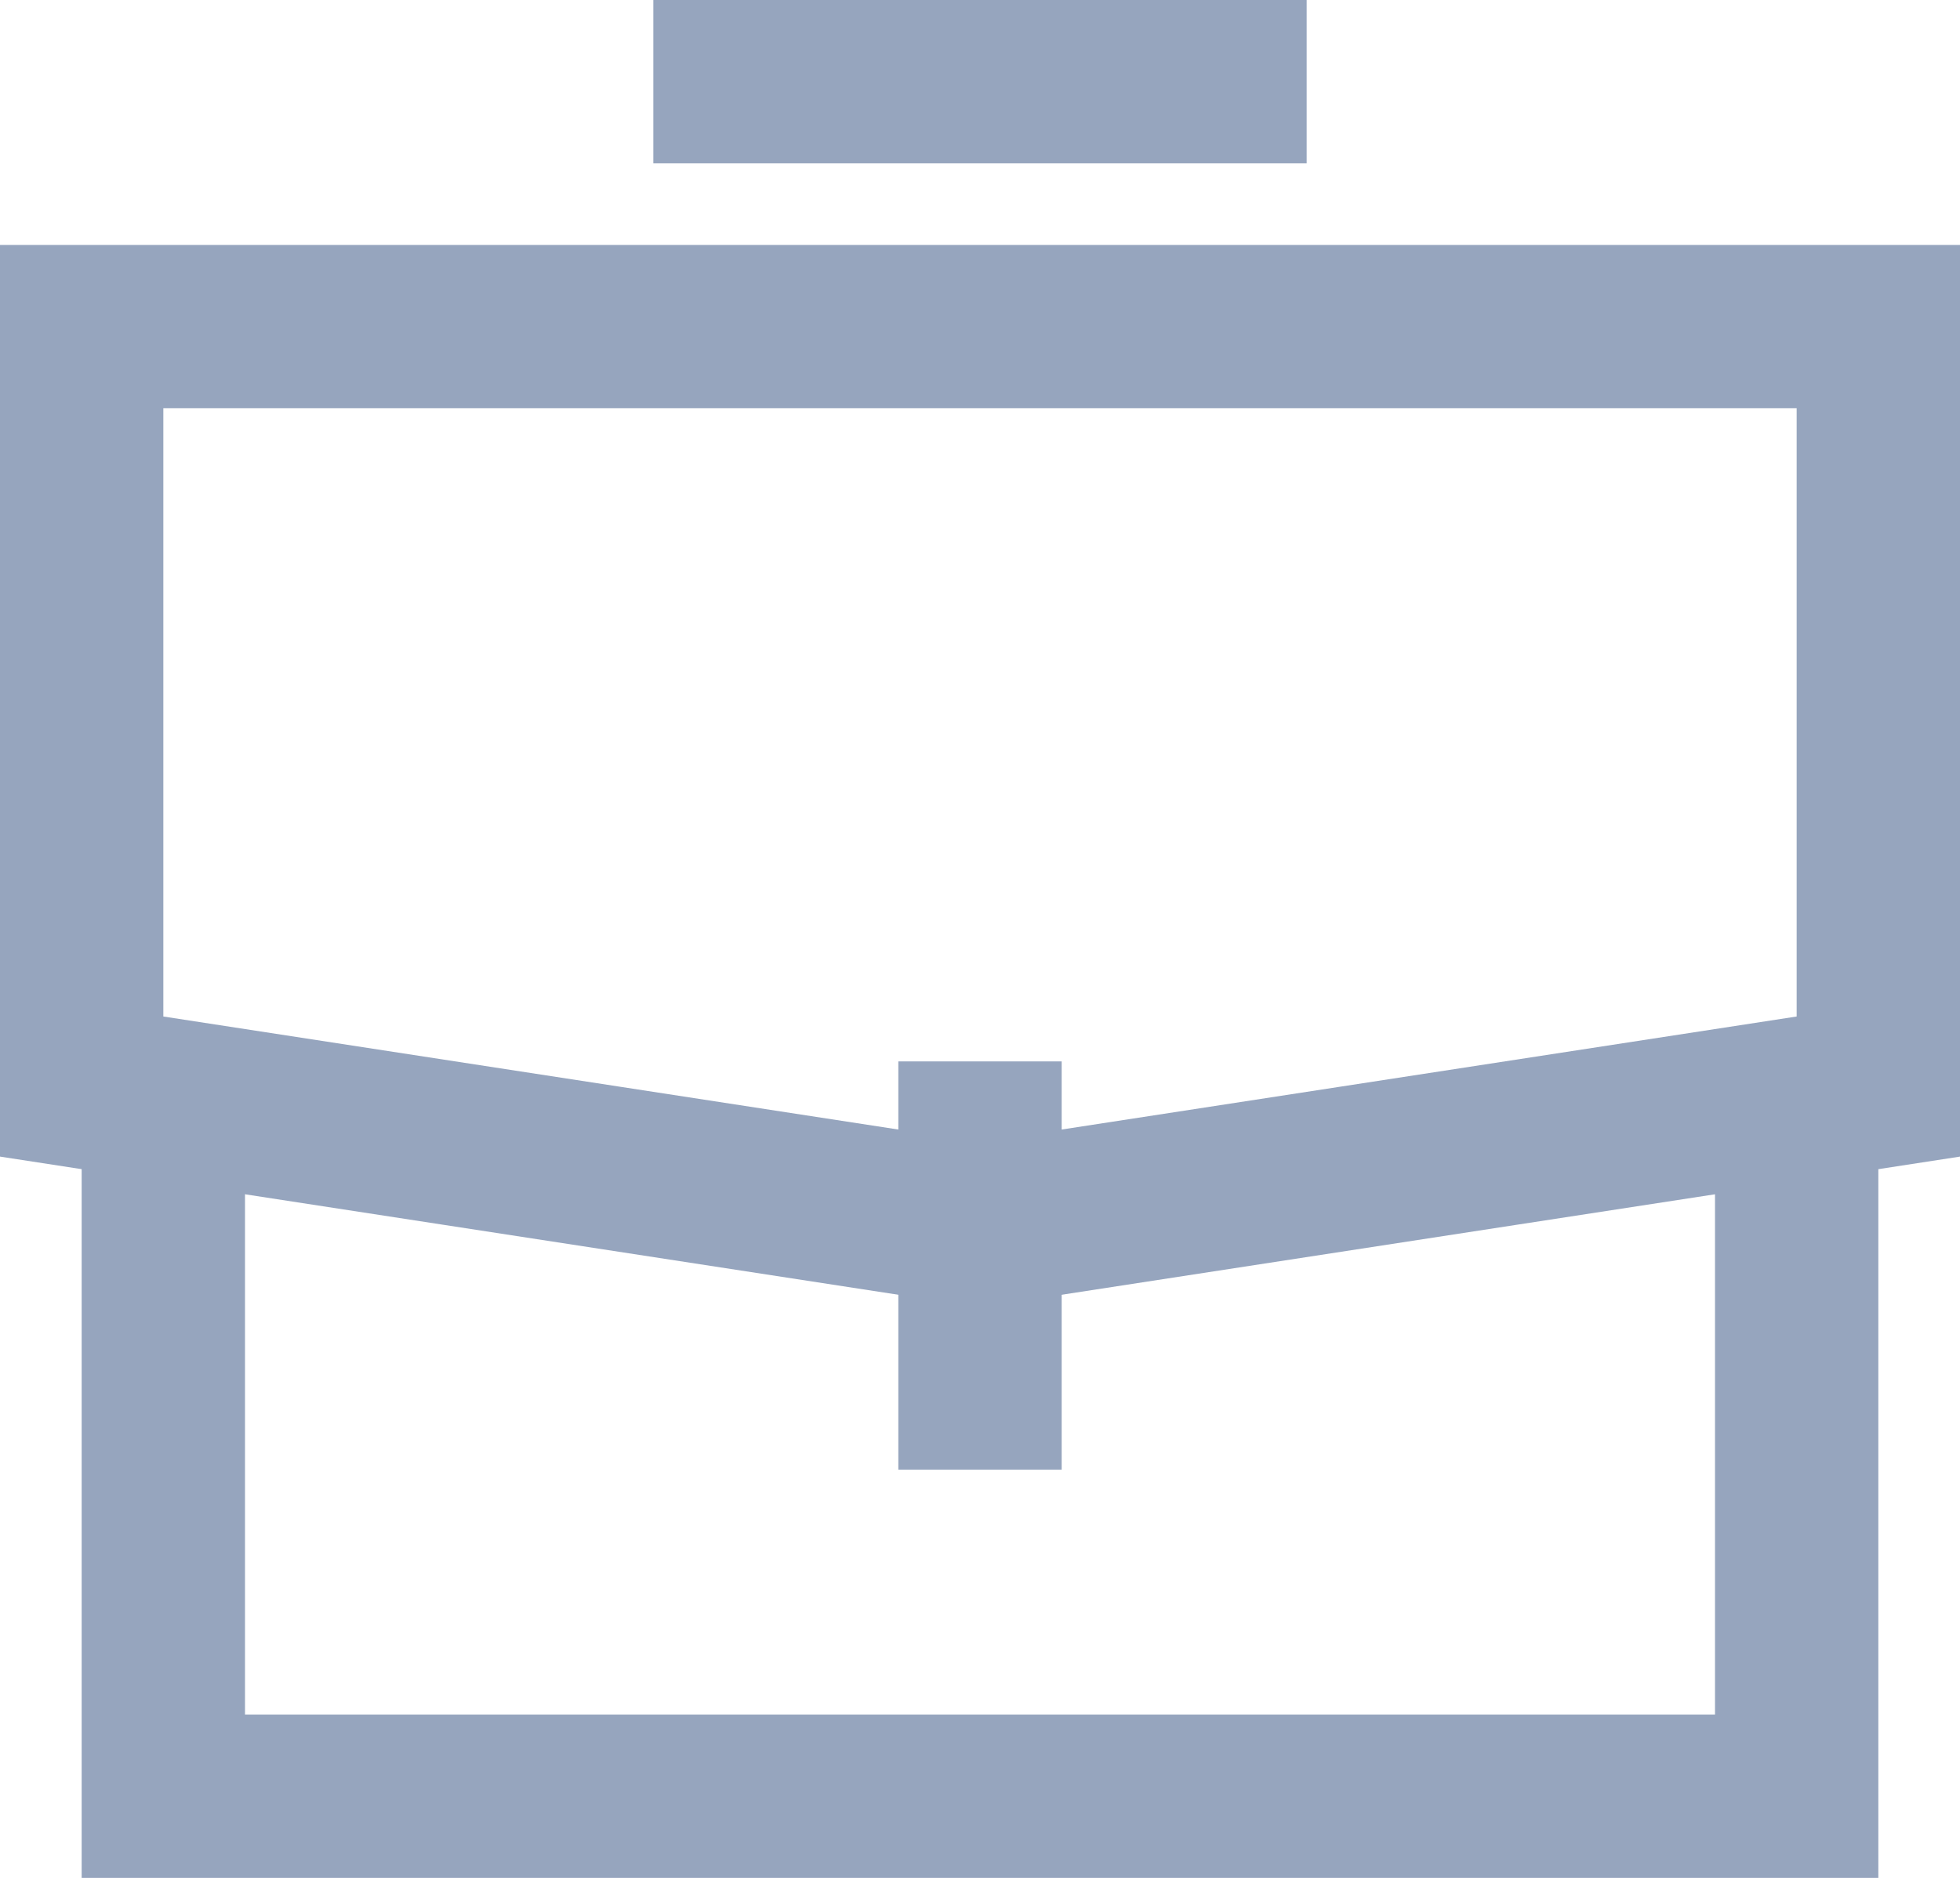 <svg width="24" height="23" viewBox="0 0 24 23" fill="none" xmlns="http://www.w3.org/2000/svg">
<path fill-rule="evenodd" clip-rule="evenodd" d="M1 13.308V4H23V13.308L12 15L1 13.308Z" stroke="#96A5BE" stroke-width="2" stroke-linecap="round"/>
<path d="M12 13V18" stroke="#96A5BE" stroke-width="2"/>
<path d="M22 14V22H2V14" stroke="#96A5BE" stroke-width="2" stroke-linecap="round"/>
<rect x="8" width="8" height="2" fill="#96A5BE"/>
</svg>
